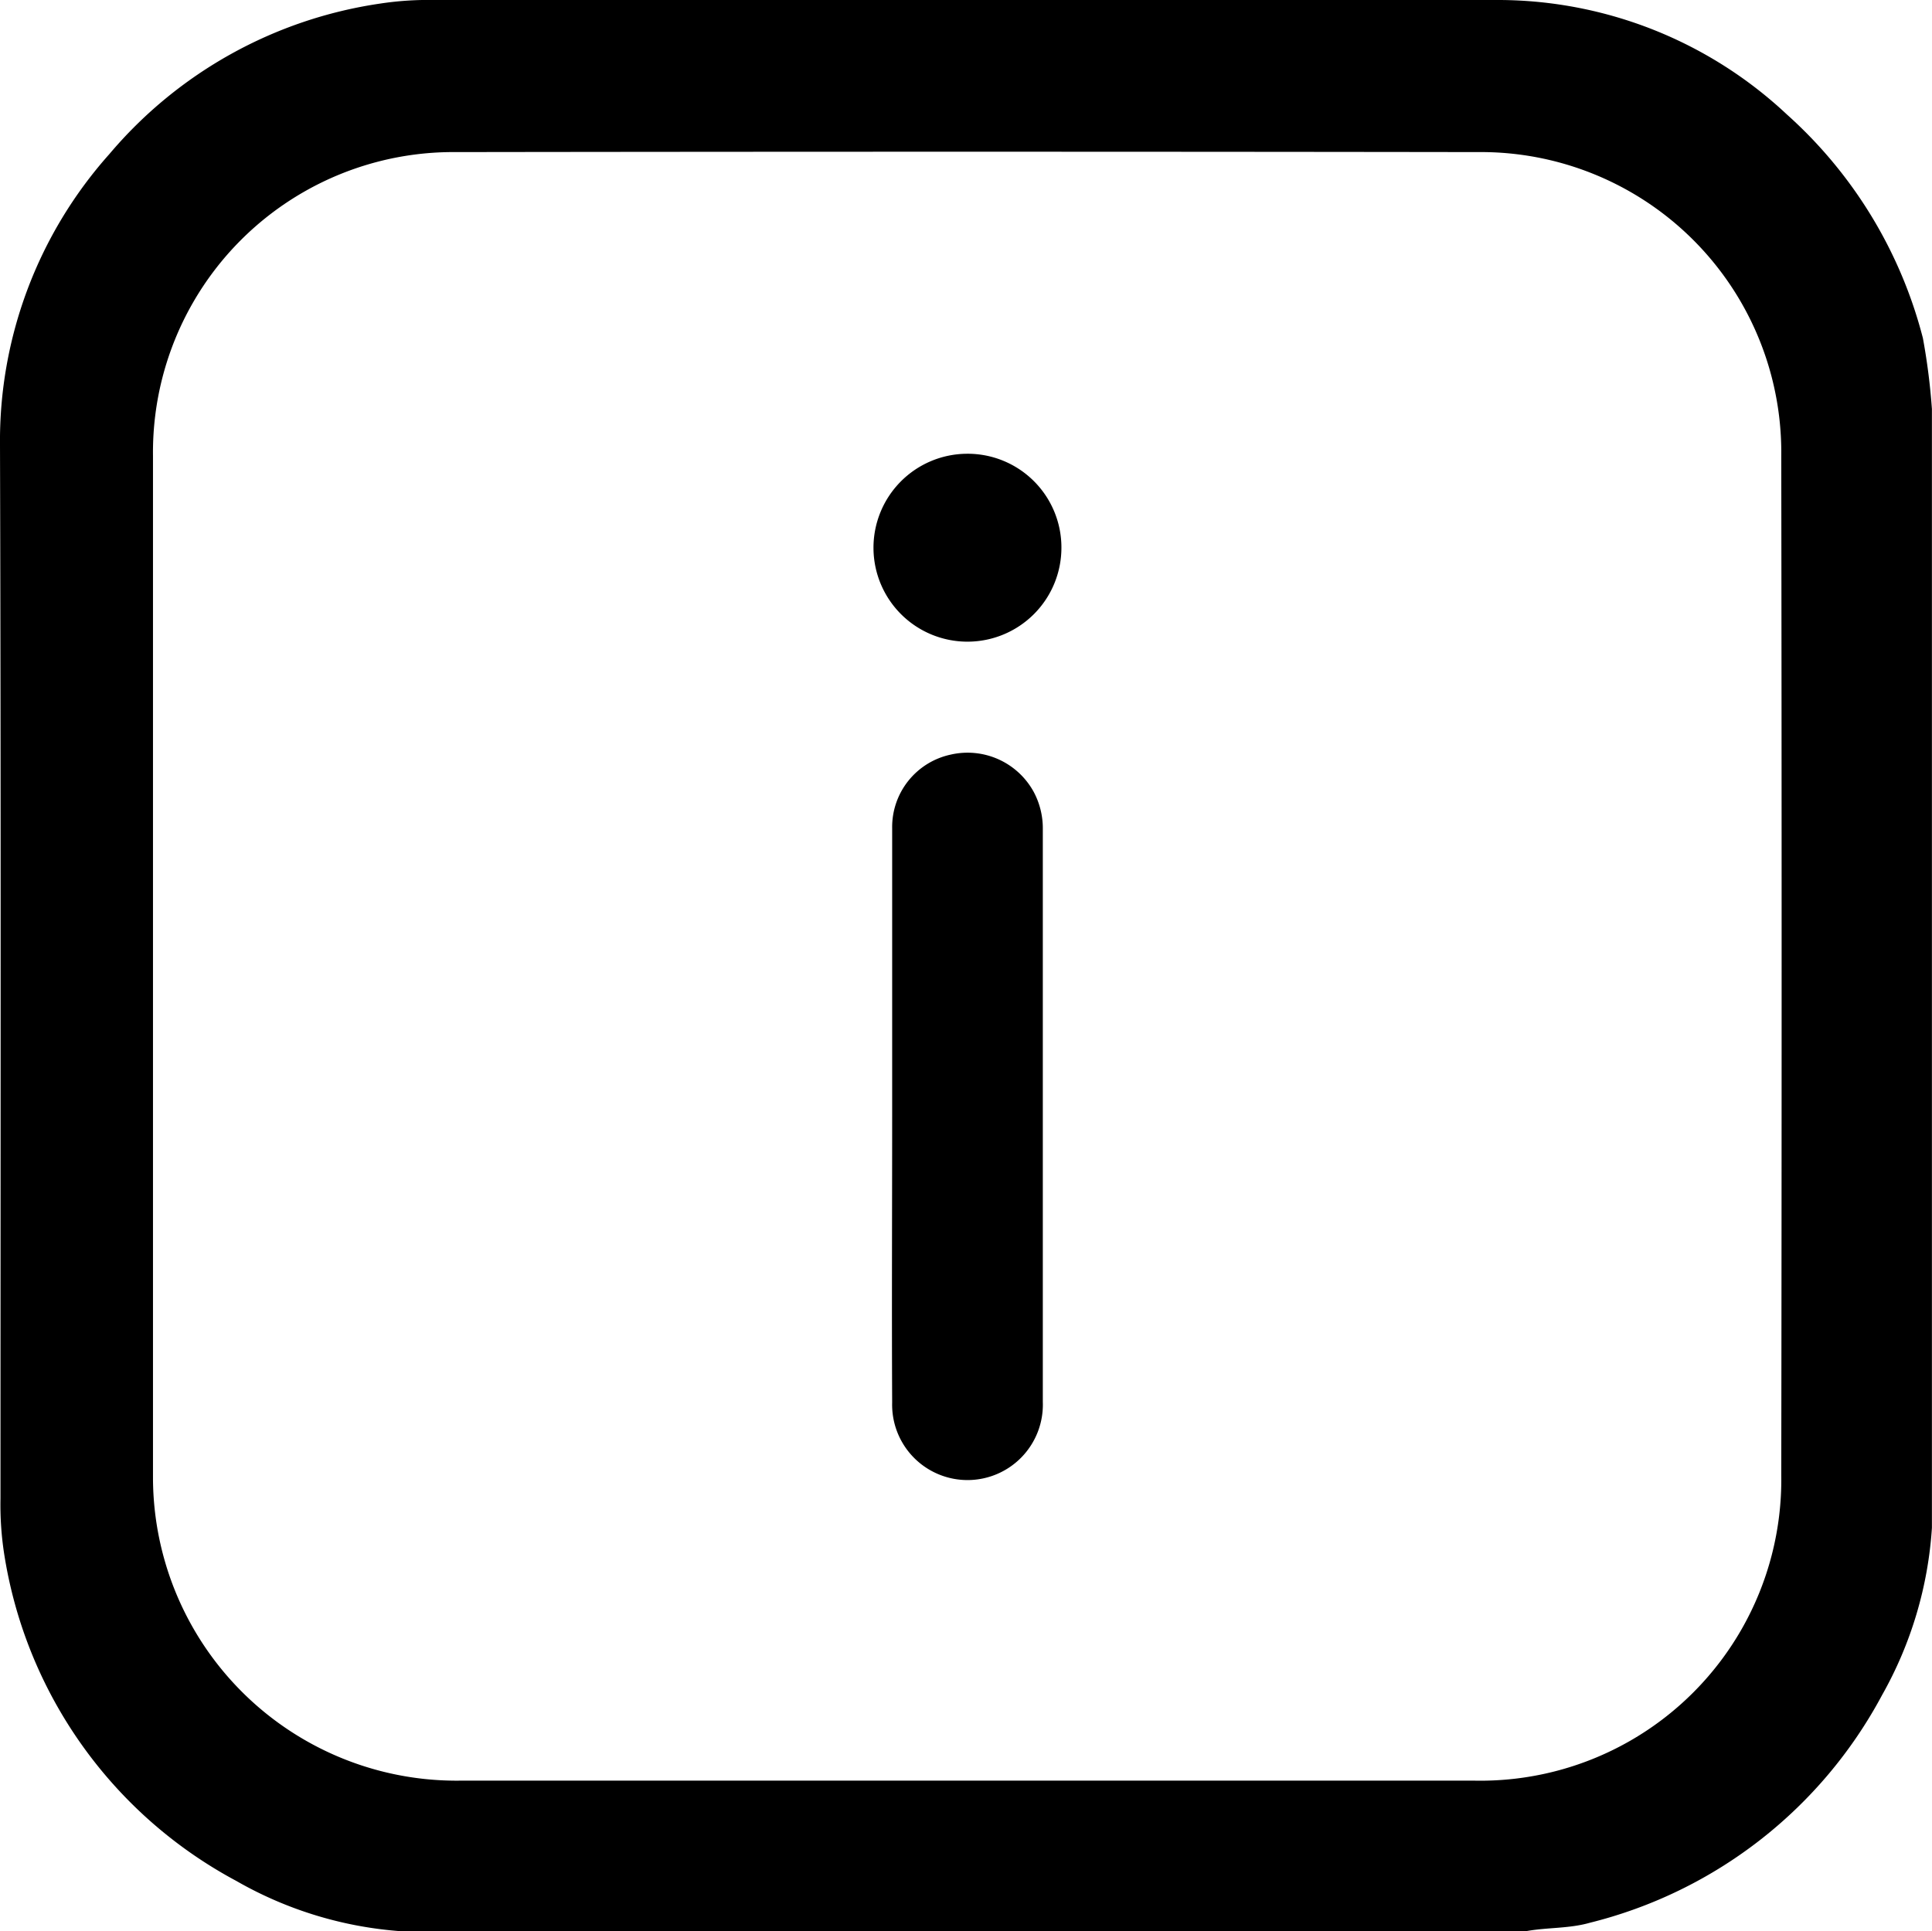 <svg xmlns="http://www.w3.org/2000/svg" width="23.994" height="23.987" viewBox="0 0 23.994 23.987"><path d="M23.881 4.2a5.6 5.6 0 0 0-1.689-2.778A5.25 5.25 0 0 0 18.626 0H5.4a4 4 0 0 0-.676.044 5.43 5.43 0 0 0-3.366 1.87A5.35 5.35 0 0 0 0 5.531c.013 4.361.006 8.722.006 13.082a4 4 0 0 0 .044.676 5.58 5.58 0 0 0 2.884 4.073 4.8 4.8 0 0 0 2.058.626h13.953c.263-.05.538-.031.8-.106a5.66 5.66 0 0 0 3.629-2.828 4.86 4.86 0 0 0 .619-2.077V5.08a8 8 0 0 0-.112-.88m-5.562 17.917H5.706A3.77 3.77 0 0 1 1.9 18.35V5.662a3.73 3.73 0 0 1 3.768-3.773q6.344-.009 12.688 0a3.73 3.73 0 0 1 3.766 3.773q.009 6.335 0 12.663a3.737 3.737 0 0 1-3.803 3.792"/><path d="M12.951 10.3v7.114a.936.936 0 1 1-1.871.006c-.006-1.182 0-2.371 0-3.554v-3.58a.92.92 0 0 1 .726-.913.936.936 0 0 1 1.032.463.96.96 0 0 1 .113.464m.231-3.5a1.167 1.167 0 1 1-1.176-1.164A1.164 1.164 0 0 1 13.182 6.8"/></svg>